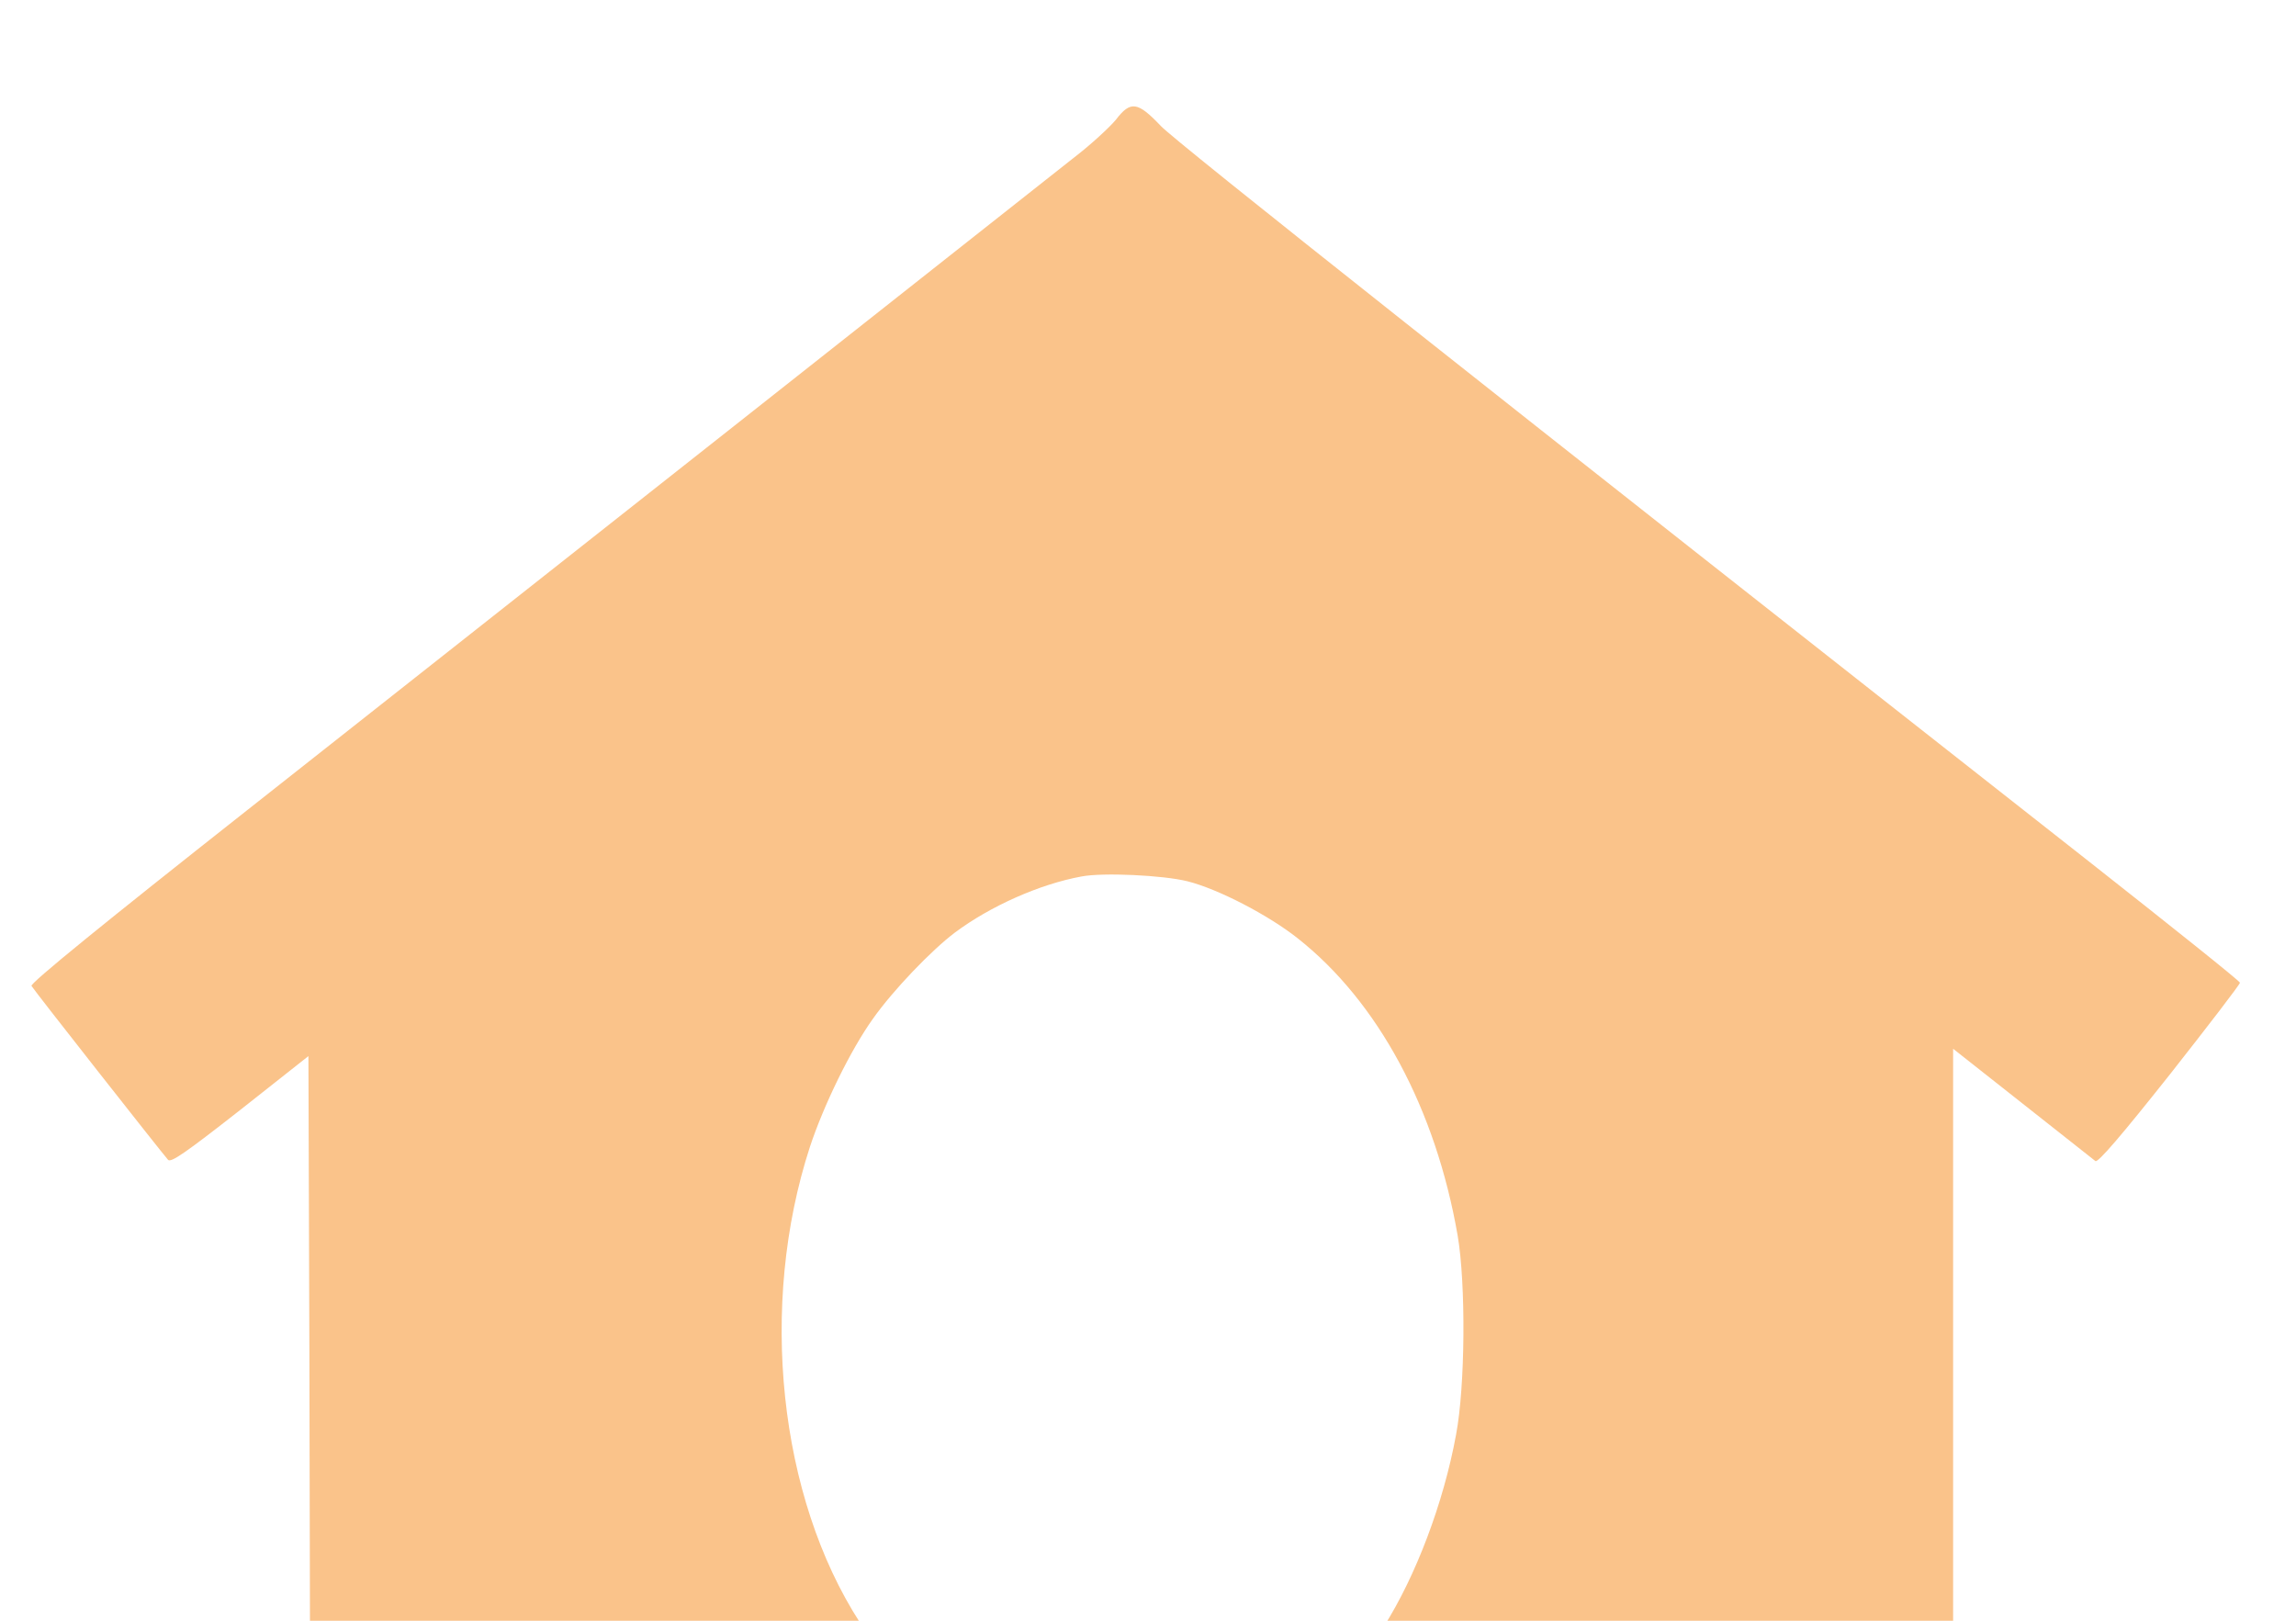 <?xml version="1.0" encoding="UTF-8" standalone="no"?>
<!-- Created with Inkscape (http://www.inkscape.org/) -->

<svg
   xmlns:dc="http://purl.org/dc/elements/1.1/"
   xmlns:cc="http://creativecommons.org/ns#"
   xmlns:rdf="http://www.w3.org/1999/02/22-rdf-syntax-ns#"
   xmlns:svg="http://www.w3.org/2000/svg"
   xmlns="http://www.w3.org/2000/svg"
   xmlns:sodipodi="http://sodipodi.sourceforge.net/DTD/sodipodi-0.dtd"
   xmlns:inkscape="http://www.inkscape.org/namespaces/inkscape"
   width="170"
   height="120"
   viewBox="0 0 44.979 31.75"
   version="1.1"
   id="svg8"
   inkscape:version="0.92.4 (5da689c313, 2019-01-14)"
   sodipodi:docname="kennel.svg">
  <defs
     id="defs2" />
  <sodipodi:namedview
     id="base"
     pagecolor="#ffffff"
     bordercolor="#666666"
     borderopacity="1.0"
     inkscape:pageopacity="0.0"
     inkscape:pageshadow="2"
     inkscape:zoom="0.98994949"
     inkscape:cx="-157.78689"
     inkscape:cy="2.2715296"
     inkscape:document-units="mm"
     inkscape:current-layer="g4909"
     showgrid="false"
     units="px"
     inkscape:window-width="2560"
     inkscape:window-height="1377"
     inkscape:window-x="-8"
     inkscape:window-y="-8"
     inkscape:window-maximized="1" />
  <g
     inkscape:label="Layer 1"
     inkscape:groupmode="layer"
     id="layer1"
     transform="translate(0,-265.25)">
    <g
       id="g4909"
       transform="matrix(0.035,0,0,-0.035,-24.639,467.667)"
       style="fill:#000000;stroke:none">
      <path
         id="path4907"
         d="m 1328.579,5716.354 c -3.393,-4.107 -13.929,-13.929 -23.751,-21.429 -9.643,-7.679 -90.182,-71.252 -179.114,-141.434 -88.932,-70.181 -216.436,-170.72 -283.581,-223.758 -79.467,-62.681 -121.433,-96.789 -120.54,-98.218 1.429,-2.5 73.217,-93.753 76.431,-97.325 1.607,-1.786 9.822,3.929 40.359,27.858 l 38.216,30.18 0.536,-165.72 0.357,-165.899 h 459.838 459.838 v 167.863 167.863 l 38.93,-30.715 c 21.251,-16.786 39.644,-31.251 40.716,-32.144 1.429,-1.071 14.822,14.643 41.608,48.395 21.787,27.68 39.466,50.716 39.287,51.43 0,0.893 -38.037,31.251 -84.289,67.681 -336.083,264.116 -510.732,402.514 -519.661,411.8 -13.036,13.751 -16.965,14.286 -25.18,3.572 z m 40.002,-426.265 c 17.143,-4.286 45.359,-18.929 61.788,-31.965 45.002,-35.537 77.146,-95.361 89.468,-166.256 4.643,-27.144 4.286,-84.289 -0.893,-111.611 -6.965,-38.037 -22.501,-79.11 -40.537,-107.504 l -6.607,-10.357 h -139.112 -139.112 l -8.214,12.679 c -45.538,70.36 -56.966,177.685 -28.037,266.438 7.679,23.215 22.679,54.109 35.358,71.788 11.25,15.893 32.501,38.037 45.716,48.037 19.822,14.822 47.502,27.144 70.895,31.43 11.965,2.321 45.716,0.714 59.288,-2.679 z"
         inkscape:connector-curvature="0"
         style="fill:#FAC38A;fill-opacity:1;stroke-width:0.179" />
    </g>
  </g>
</svg>
